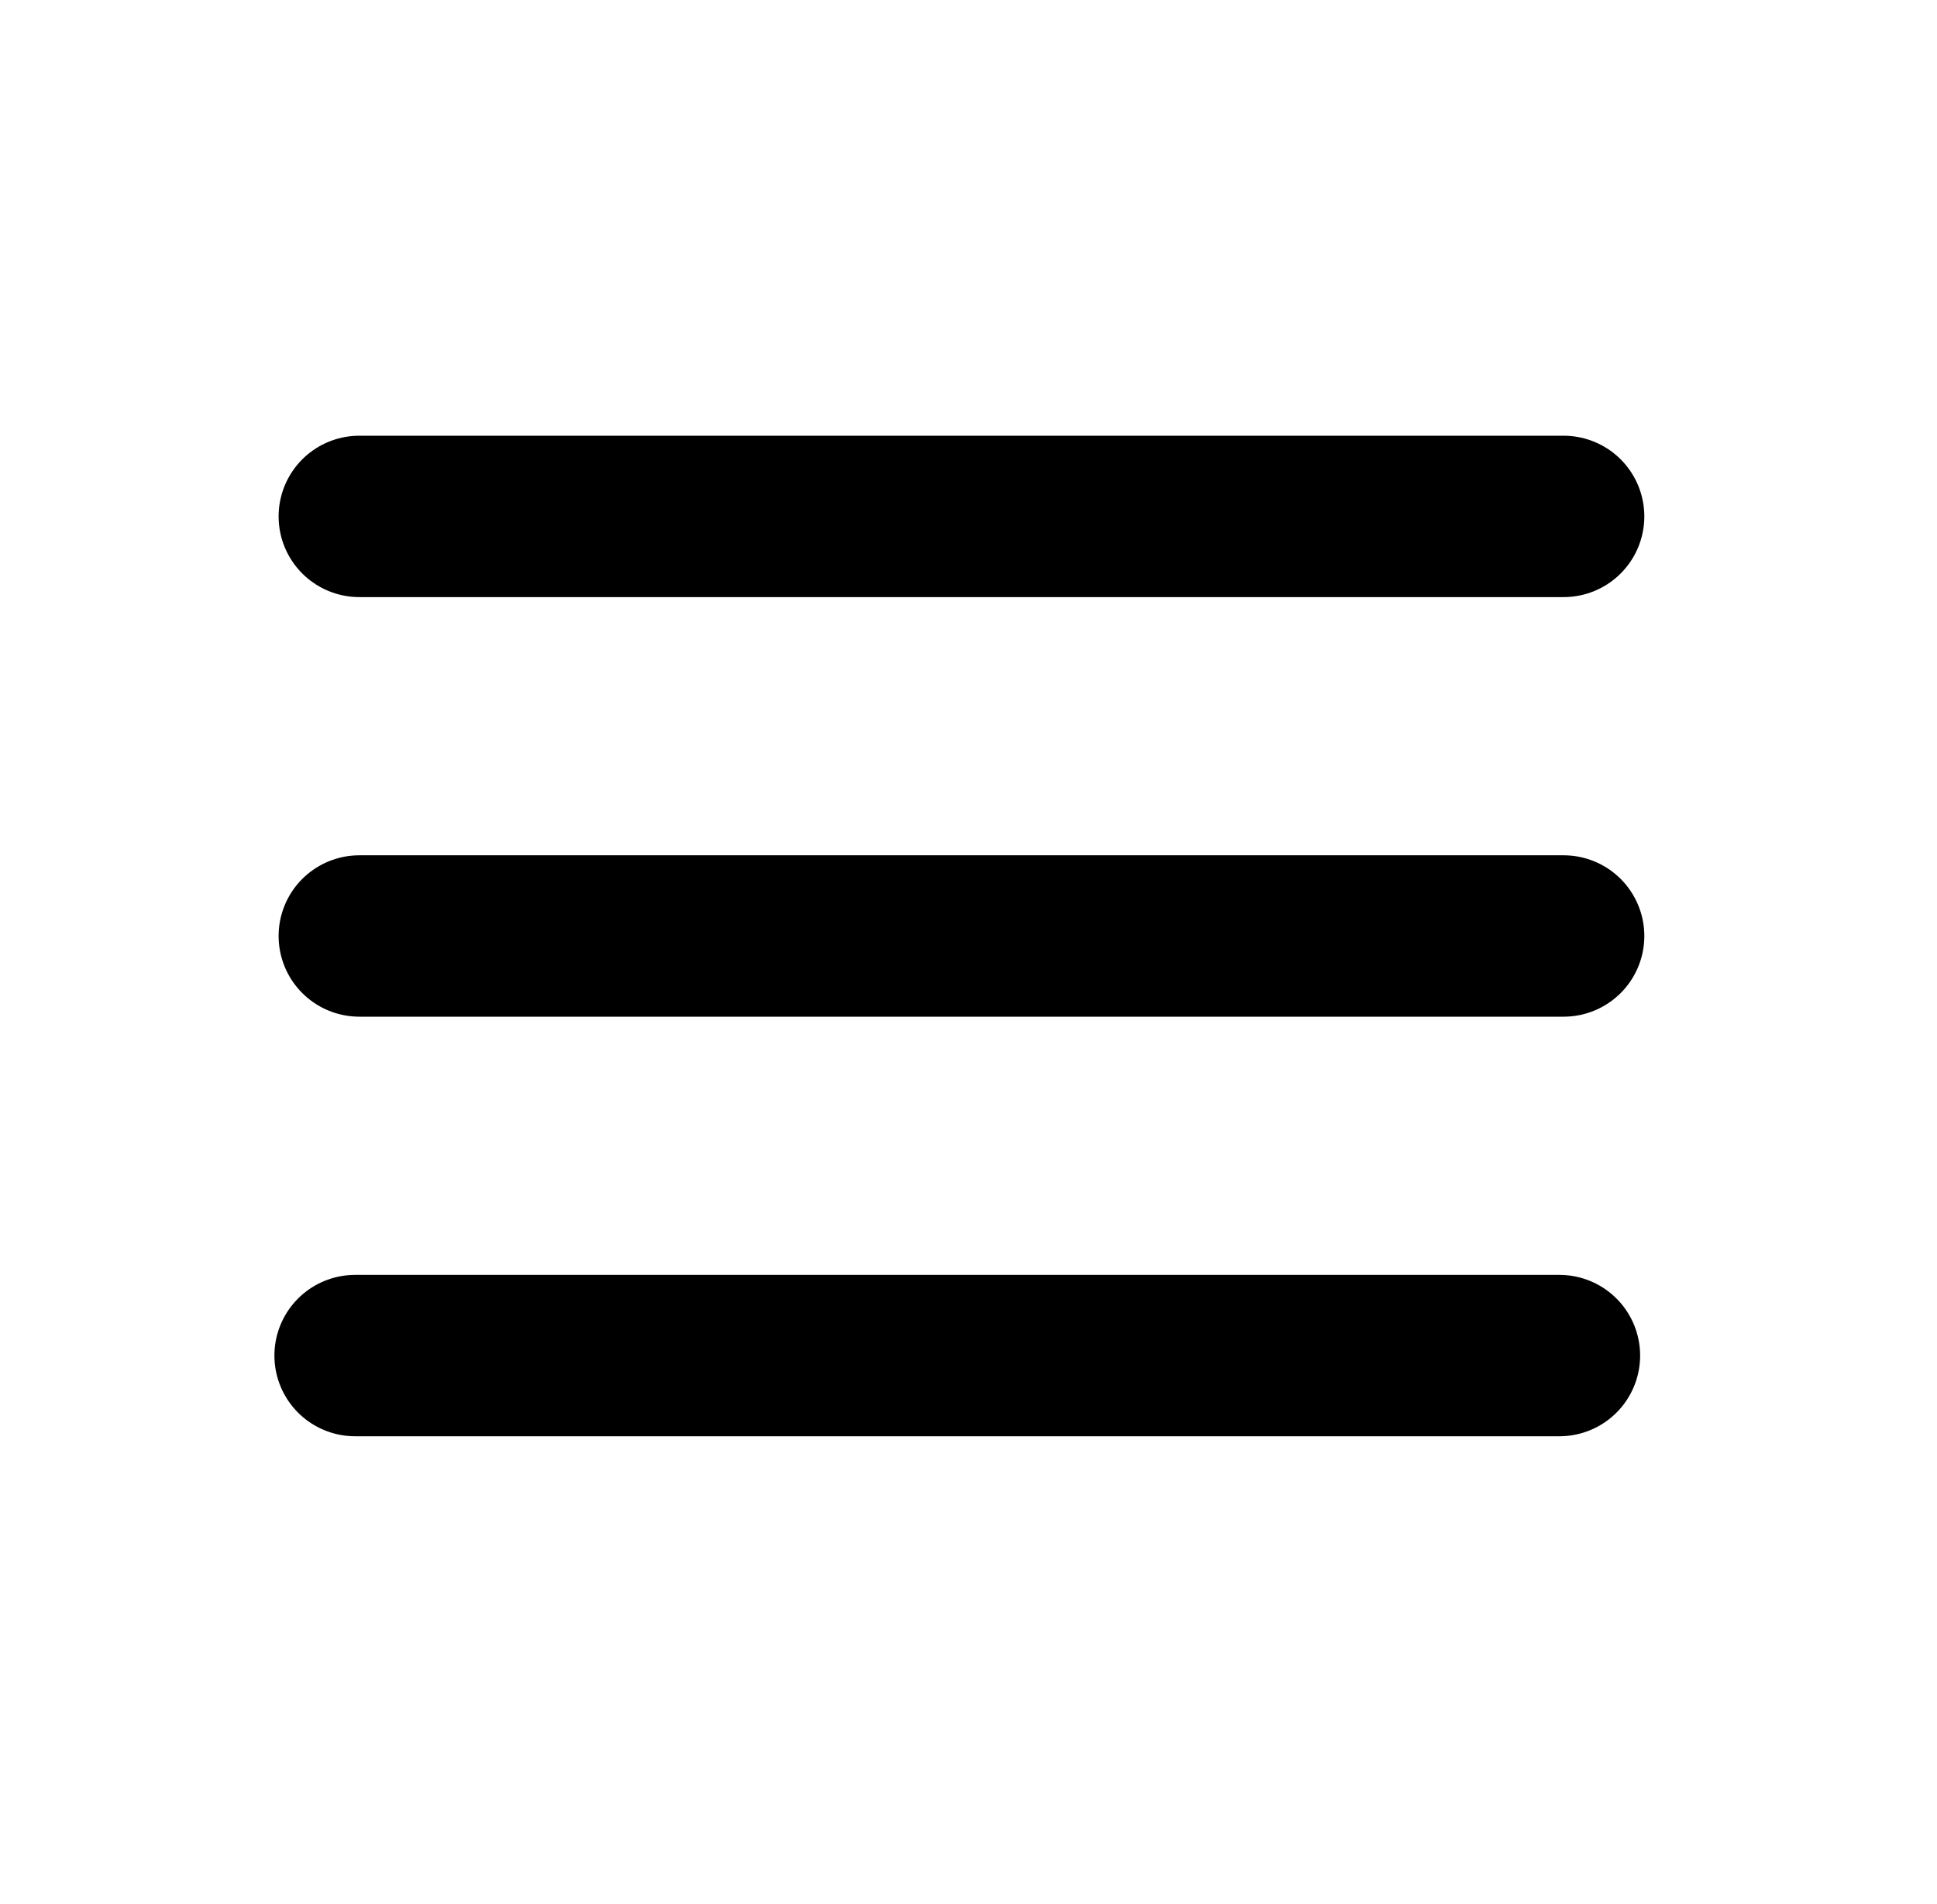 <svg width="60" height="59" viewBox="0 0 60 59" fill="none" xmlns="http://www.w3.org/2000/svg">
<g id="Frame 25">
<g id="Group 13">
<path id="Line 7" d="M11.13 29H48.434" stroke="black" stroke-width="5" stroke-linecap="round"/>
<path id="Line 9" d="M11 42H48.304" stroke="black" stroke-width="5" stroke-linecap="round"/>
<path id="Line 8" d="M11.13 16H48.434" stroke="black" stroke-width="5" stroke-linecap="round"/>
</g>
</g>
</svg>
